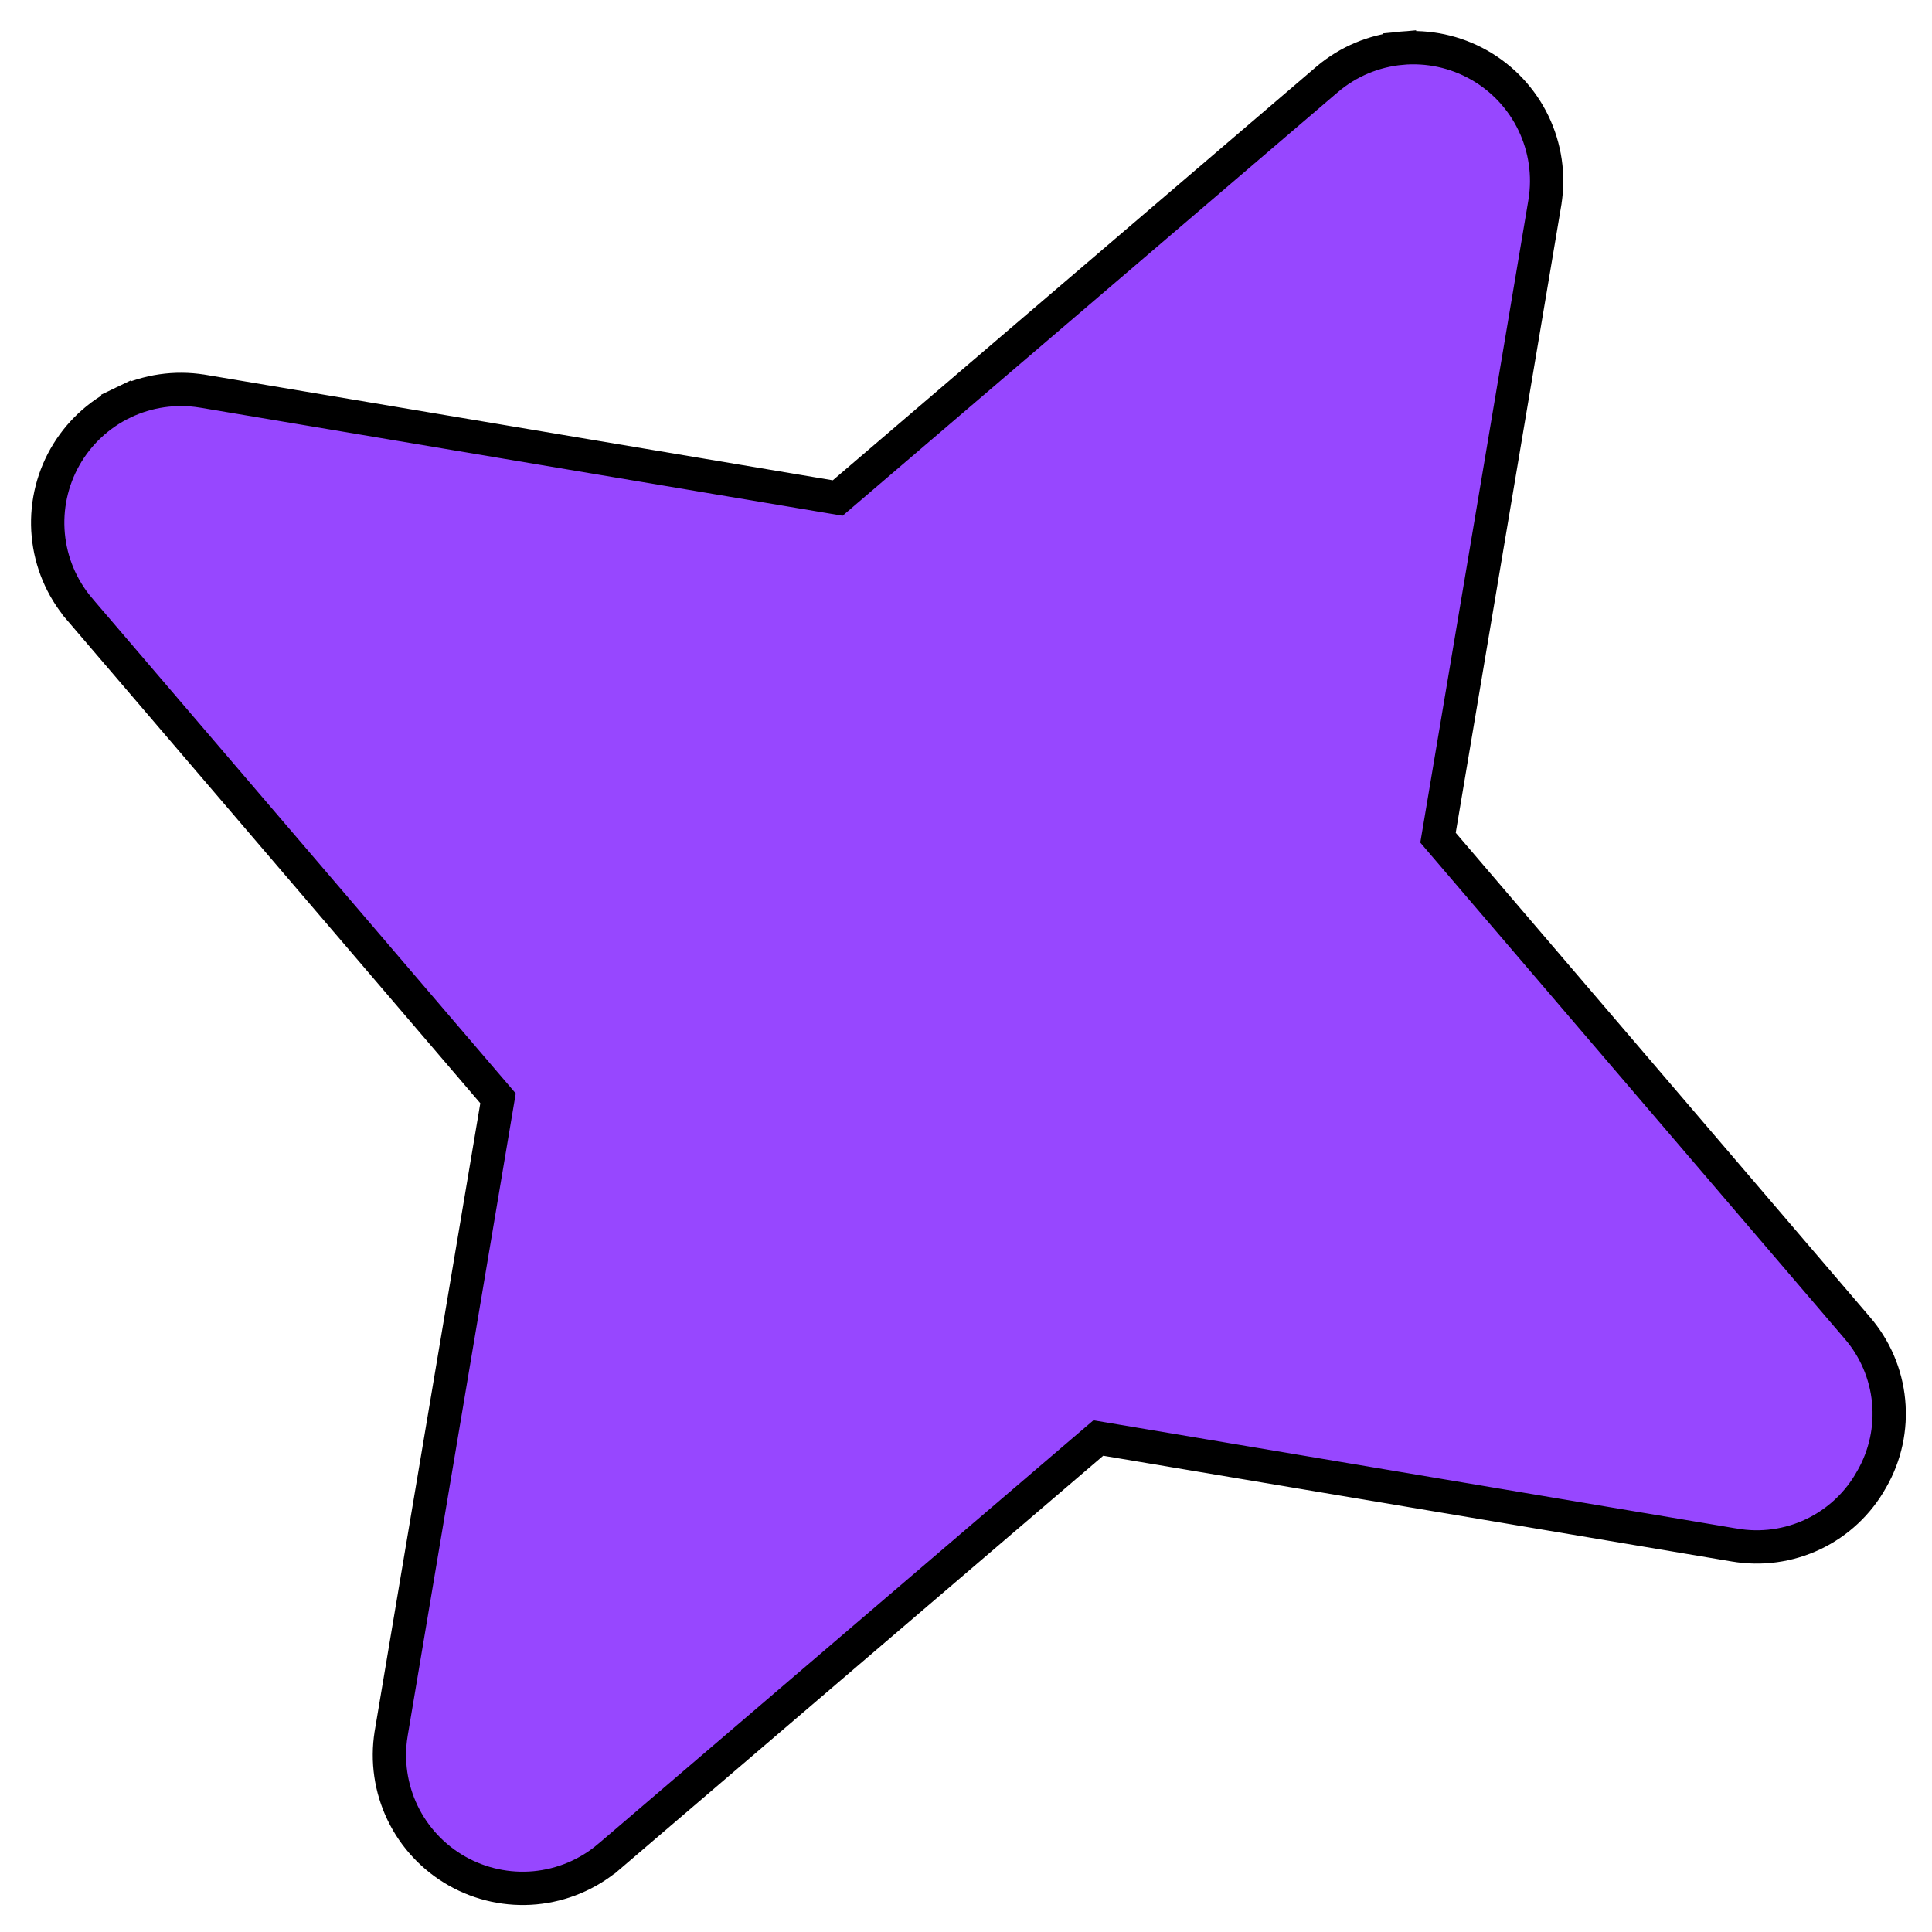 <svg width="58" height="58" viewBox="0 0 58 58" fill="none" xmlns="http://www.w3.org/2000/svg">
<path d="M52.061 46.381L52.058 46.381L33.203 43.209L32.973 43.17L32.795 43.322L18.269 55.748C18.268 55.748 18.268 55.749 18.267 55.749C17.643 56.275 16.873 56.597 16.061 56.673C15.248 56.748 14.431 56.573 13.721 56.171C13.01 55.769 12.439 55.159 12.085 54.423C11.732 53.688 11.612 52.862 11.741 52.056C11.741 52.056 11.741 52.055 11.741 52.055L14.912 33.203L14.951 32.973L14.799 32.795L2.373 18.269C2.373 18.268 2.372 18.268 2.372 18.267C1.846 17.643 1.524 16.873 1.449 16.061C1.373 15.248 1.548 14.431 1.95 13.72C2.352 13.01 2.962 12.439 3.698 12.085L3.481 11.635L3.698 12.085C4.433 11.732 5.259 11.612 6.065 11.741C6.066 11.741 6.066 11.741 6.067 11.741L24.918 14.912L25.148 14.951L25.326 14.799L39.853 2.373C39.853 2.373 39.853 2.372 39.854 2.372C40.478 1.846 41.248 1.524 42.06 1.448L42.014 0.955L42.06 1.448C42.873 1.373 43.69 1.548 44.401 1.95C45.111 2.352 45.682 2.962 46.036 3.698C46.389 4.433 46.51 5.259 46.38 6.065C46.38 6.065 46.38 6.066 46.38 6.067L43.209 24.918L43.17 25.148L43.322 25.326L55.75 39.855L55.752 39.858C56.289 40.477 56.619 41.247 56.697 42.062C56.776 42.878 56.598 43.697 56.19 44.407L56.186 44.413C55.788 45.129 55.177 45.703 54.438 46.056C53.699 46.408 52.868 46.522 52.061 46.381Z" fill="#9747FF" stroke="black"/>
</svg>
